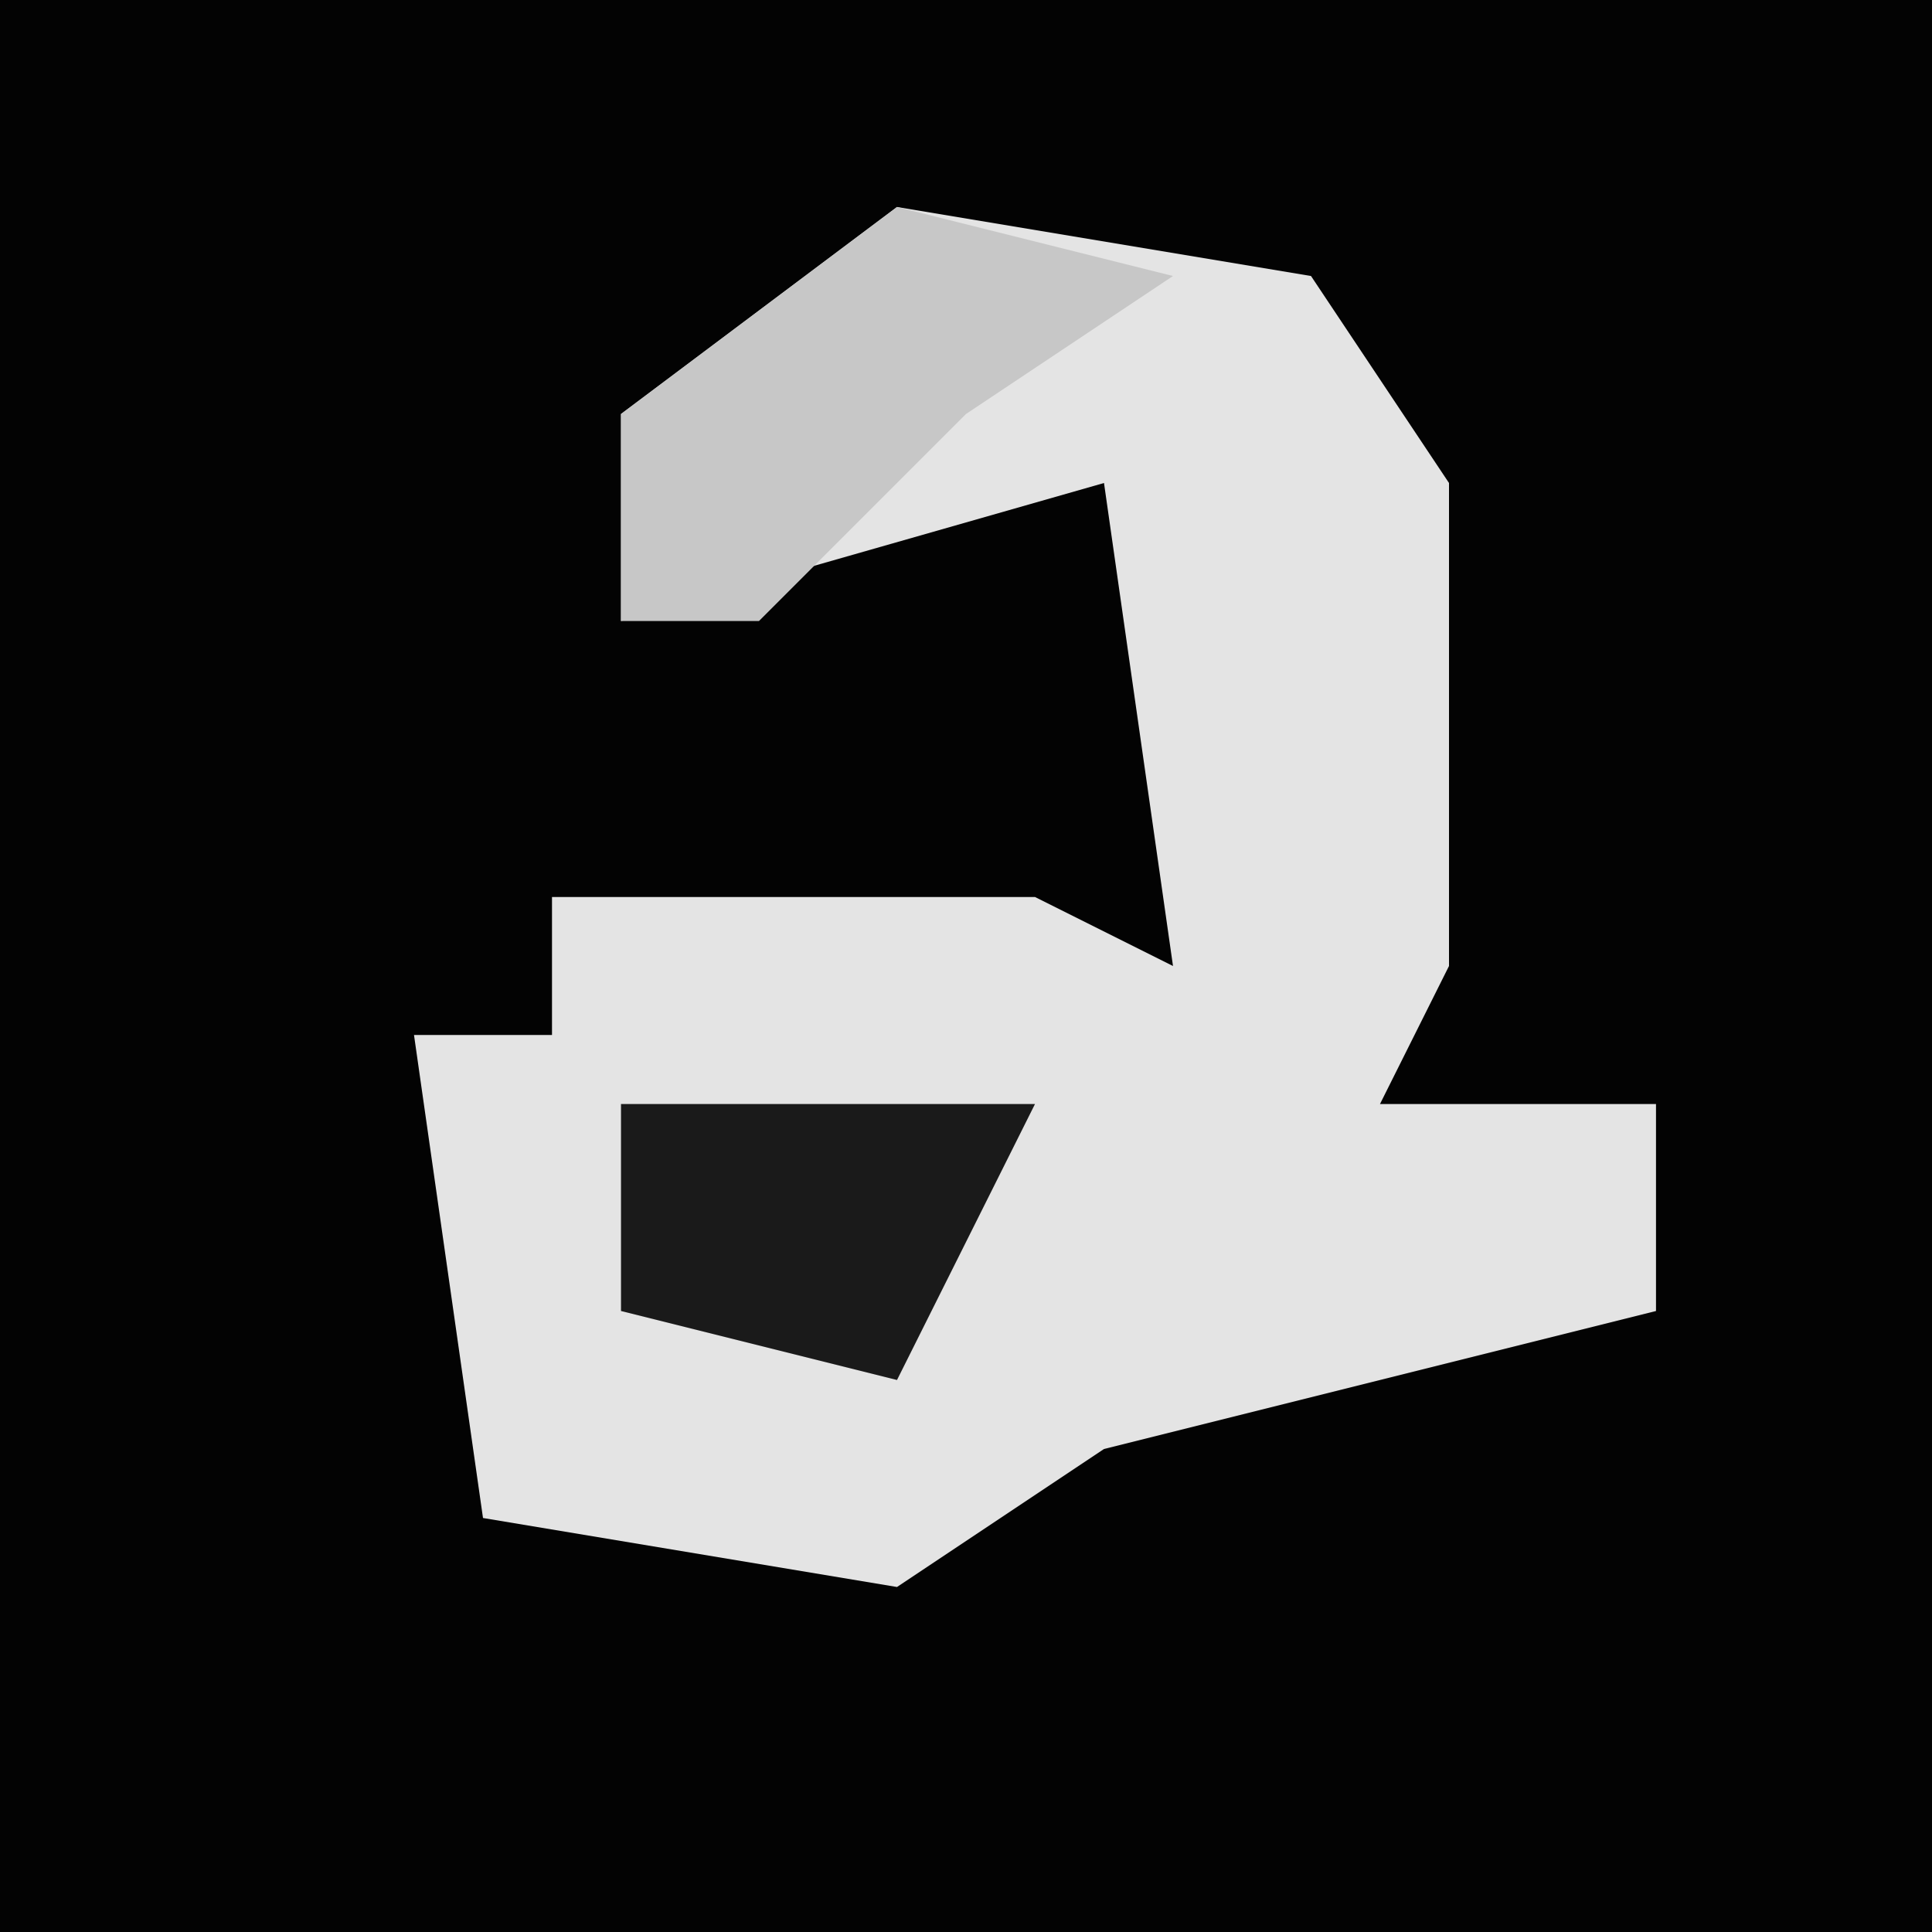 <?xml version="1.0" encoding="UTF-8"?>
<svg version="1.1" xmlns="http://www.w3.org/2000/svg" width="28" height="28">
<path d="M0,0 L28,0 L28,28 L0,28 Z " fill="#030303" transform="translate(0,0)"/>
<path d="M0,0 L6,1 L8,4 L8,11 L7,13 L11,13 L11,16 L3,18 L0,20 L-6,19 L-7,12 L-5,12 L-5,10 L2,10 L4,11 L3,4 L-4,6 L-4,3 Z " fill="#E4E4E4" transform="translate(13,3)"/>
<path d="M0,0 L6,0 L4,4 L0,3 Z " fill="#1A1A1A" transform="translate(9,16)"/>
<path d="M0,0 L4,1 L1,3 L-2,6 L-4,6 L-4,3 Z " fill="#C7C7C7" transform="translate(13,3)"/>
</svg>
